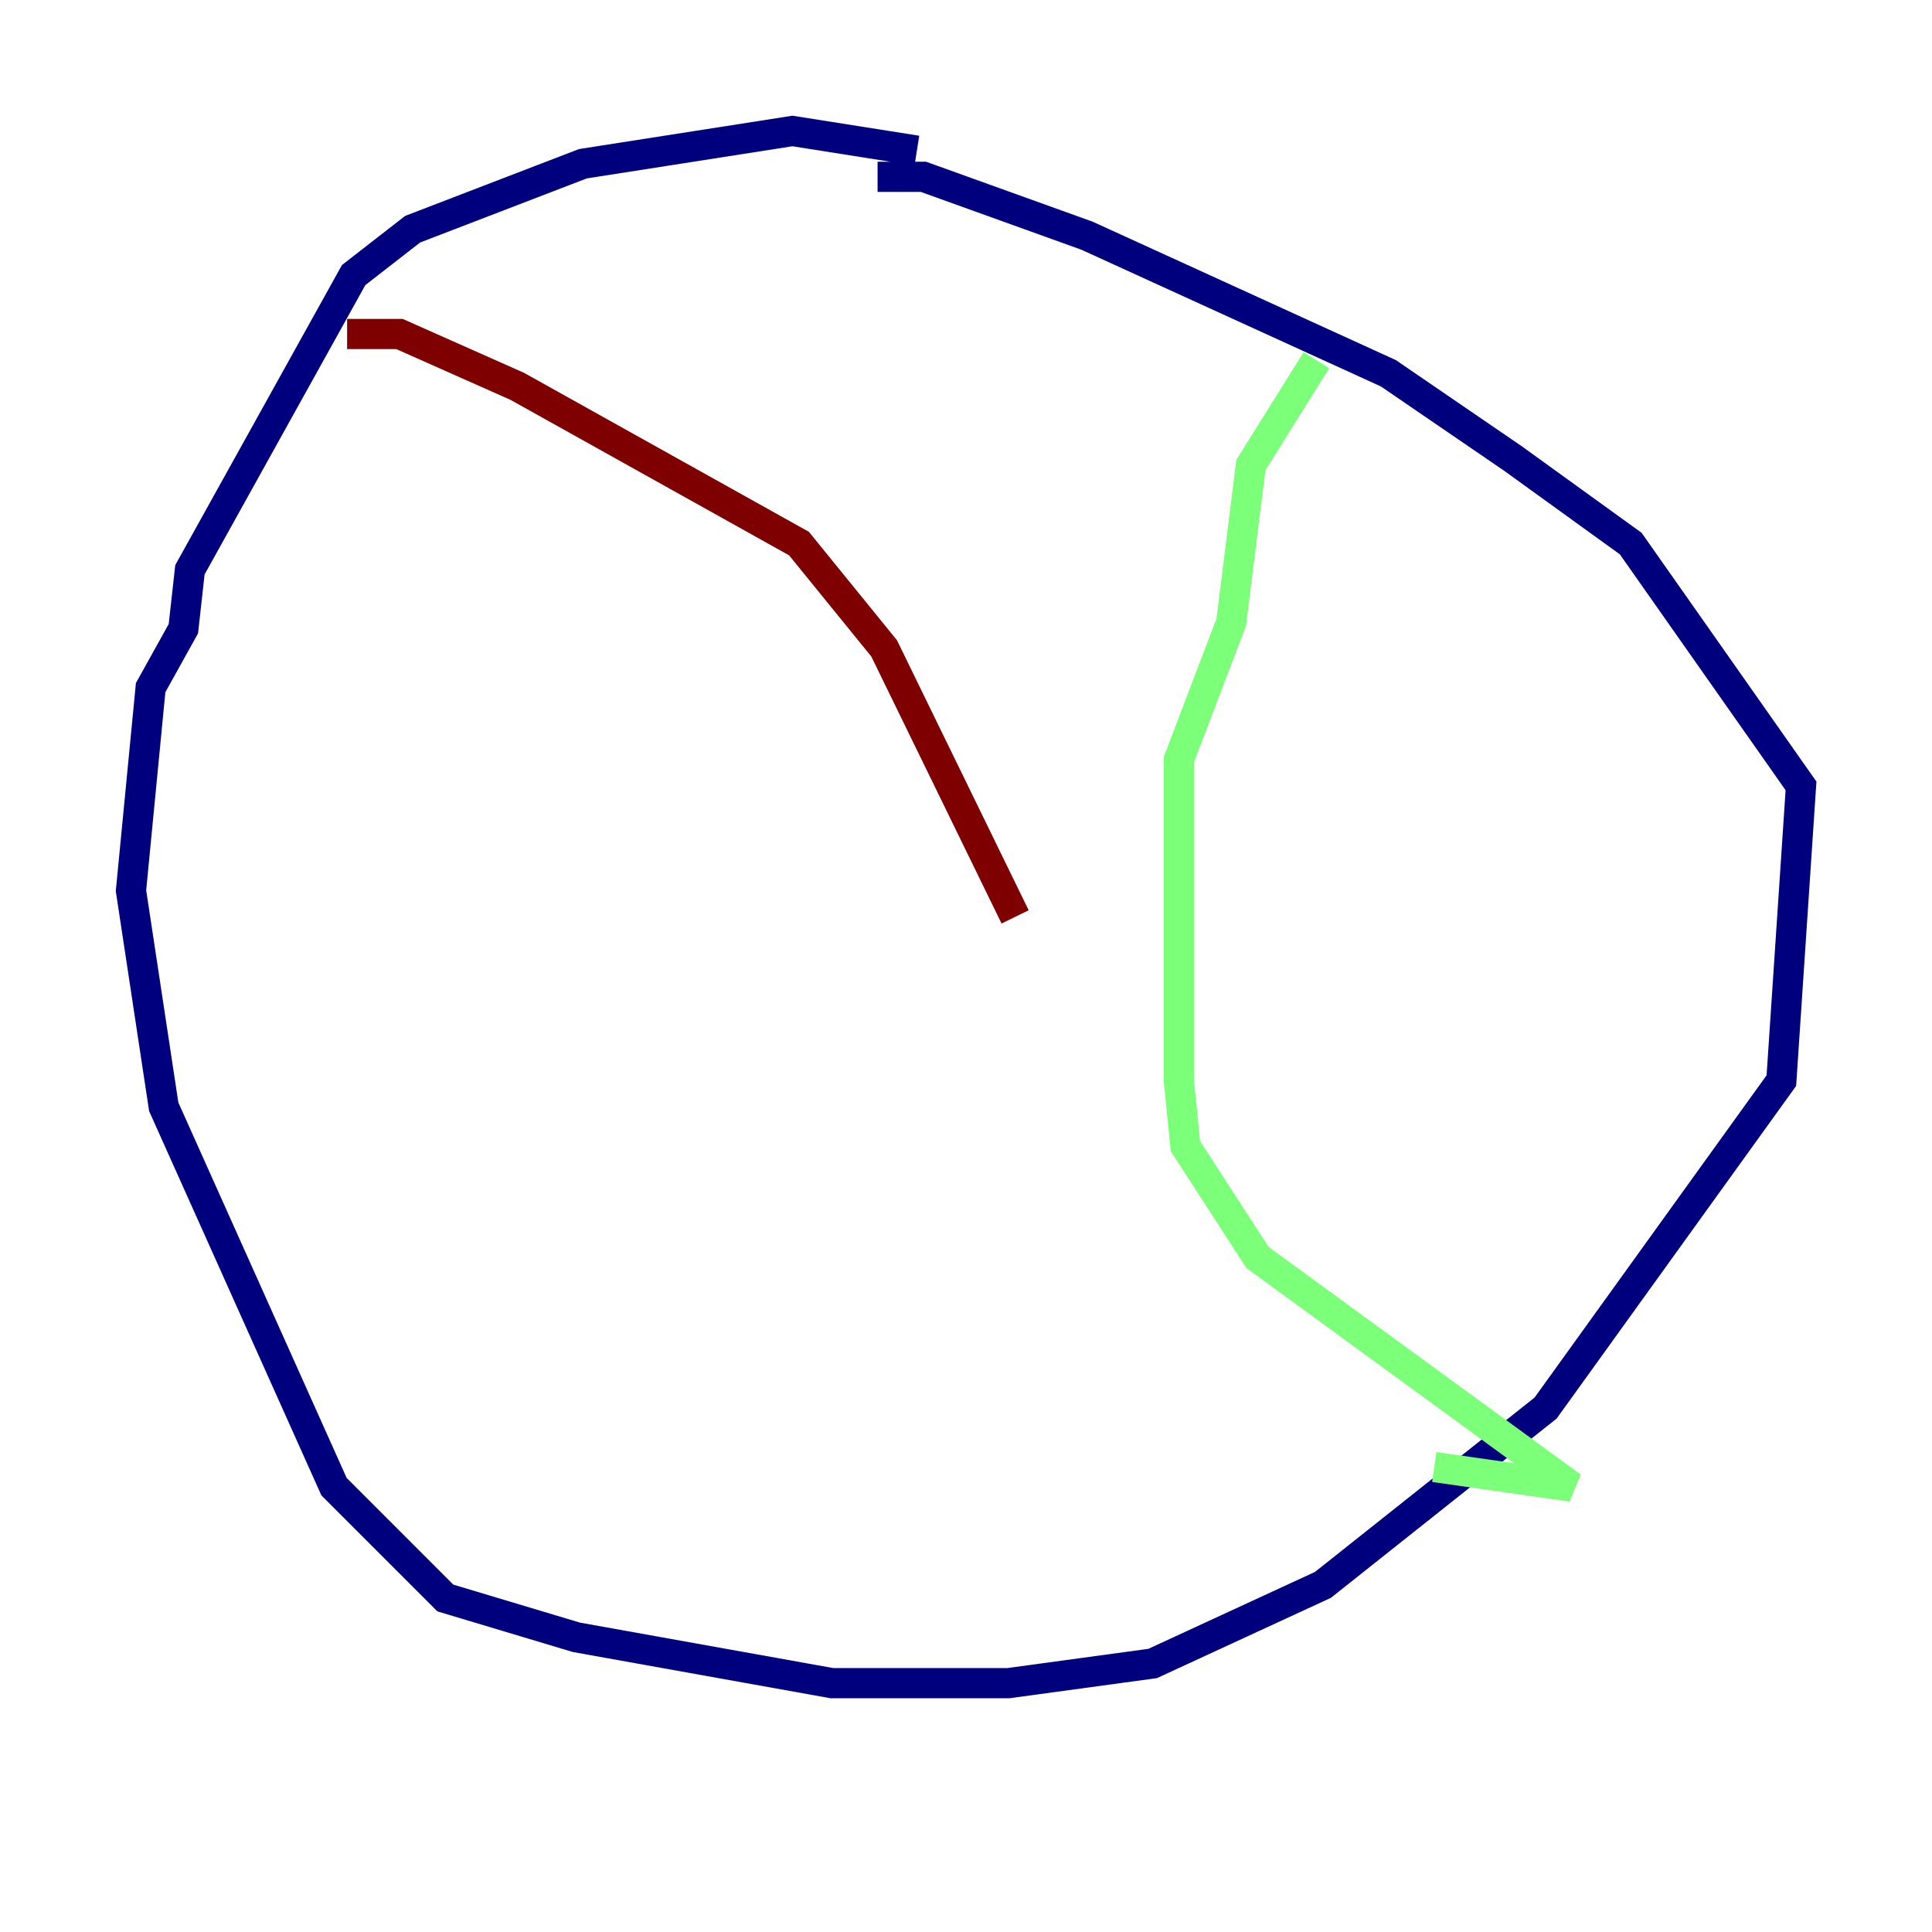 <?xml version="1.0" encoding="utf-8" ?>
<svg baseProfile="tiny" height="128" version="1.2" viewBox="0,0,128,128" width="128" xmlns="http://www.w3.org/2000/svg" xmlns:ev="http://www.w3.org/2001/xml-events" xmlns:xlink="http://www.w3.org/1999/xlink"><defs /><polyline fill="none" points="60.746,9.98 52.502,8.678 38.617,10.848 27.336,15.186 23.43,18.224 12.583,37.749 12.149,41.654 9.98,45.559 8.678,59.01 10.848,73.329 22.129,98.495 29.505,105.871 38.183,108.475 55.105,111.512 66.82,111.512 76.366,110.21 87.647,105.003 102.4,93.288 118.02,71.593 119.322,52.068 108.041,36.014 100.231,30.373 91.986,24.732 72.027,15.62 61.18,11.715 58.142,11.715" stroke="#00007f" stroke-width="2" /><polyline fill="none" points="87.214,23.864 82.875,30.807 81.573,41.22 78.102,50.332 78.102,71.593 78.536,75.932 83.308,83.308 104.136,98.495 95.024,97.193" stroke="#7cff79" stroke-width="2" /><polyline fill="none" points="22.997,22.129 26.468,22.129 34.278,25.6 52.936,36.014 58.576,42.956 67.254,60.746" stroke="#7f0000" stroke-width="2" /></svg>